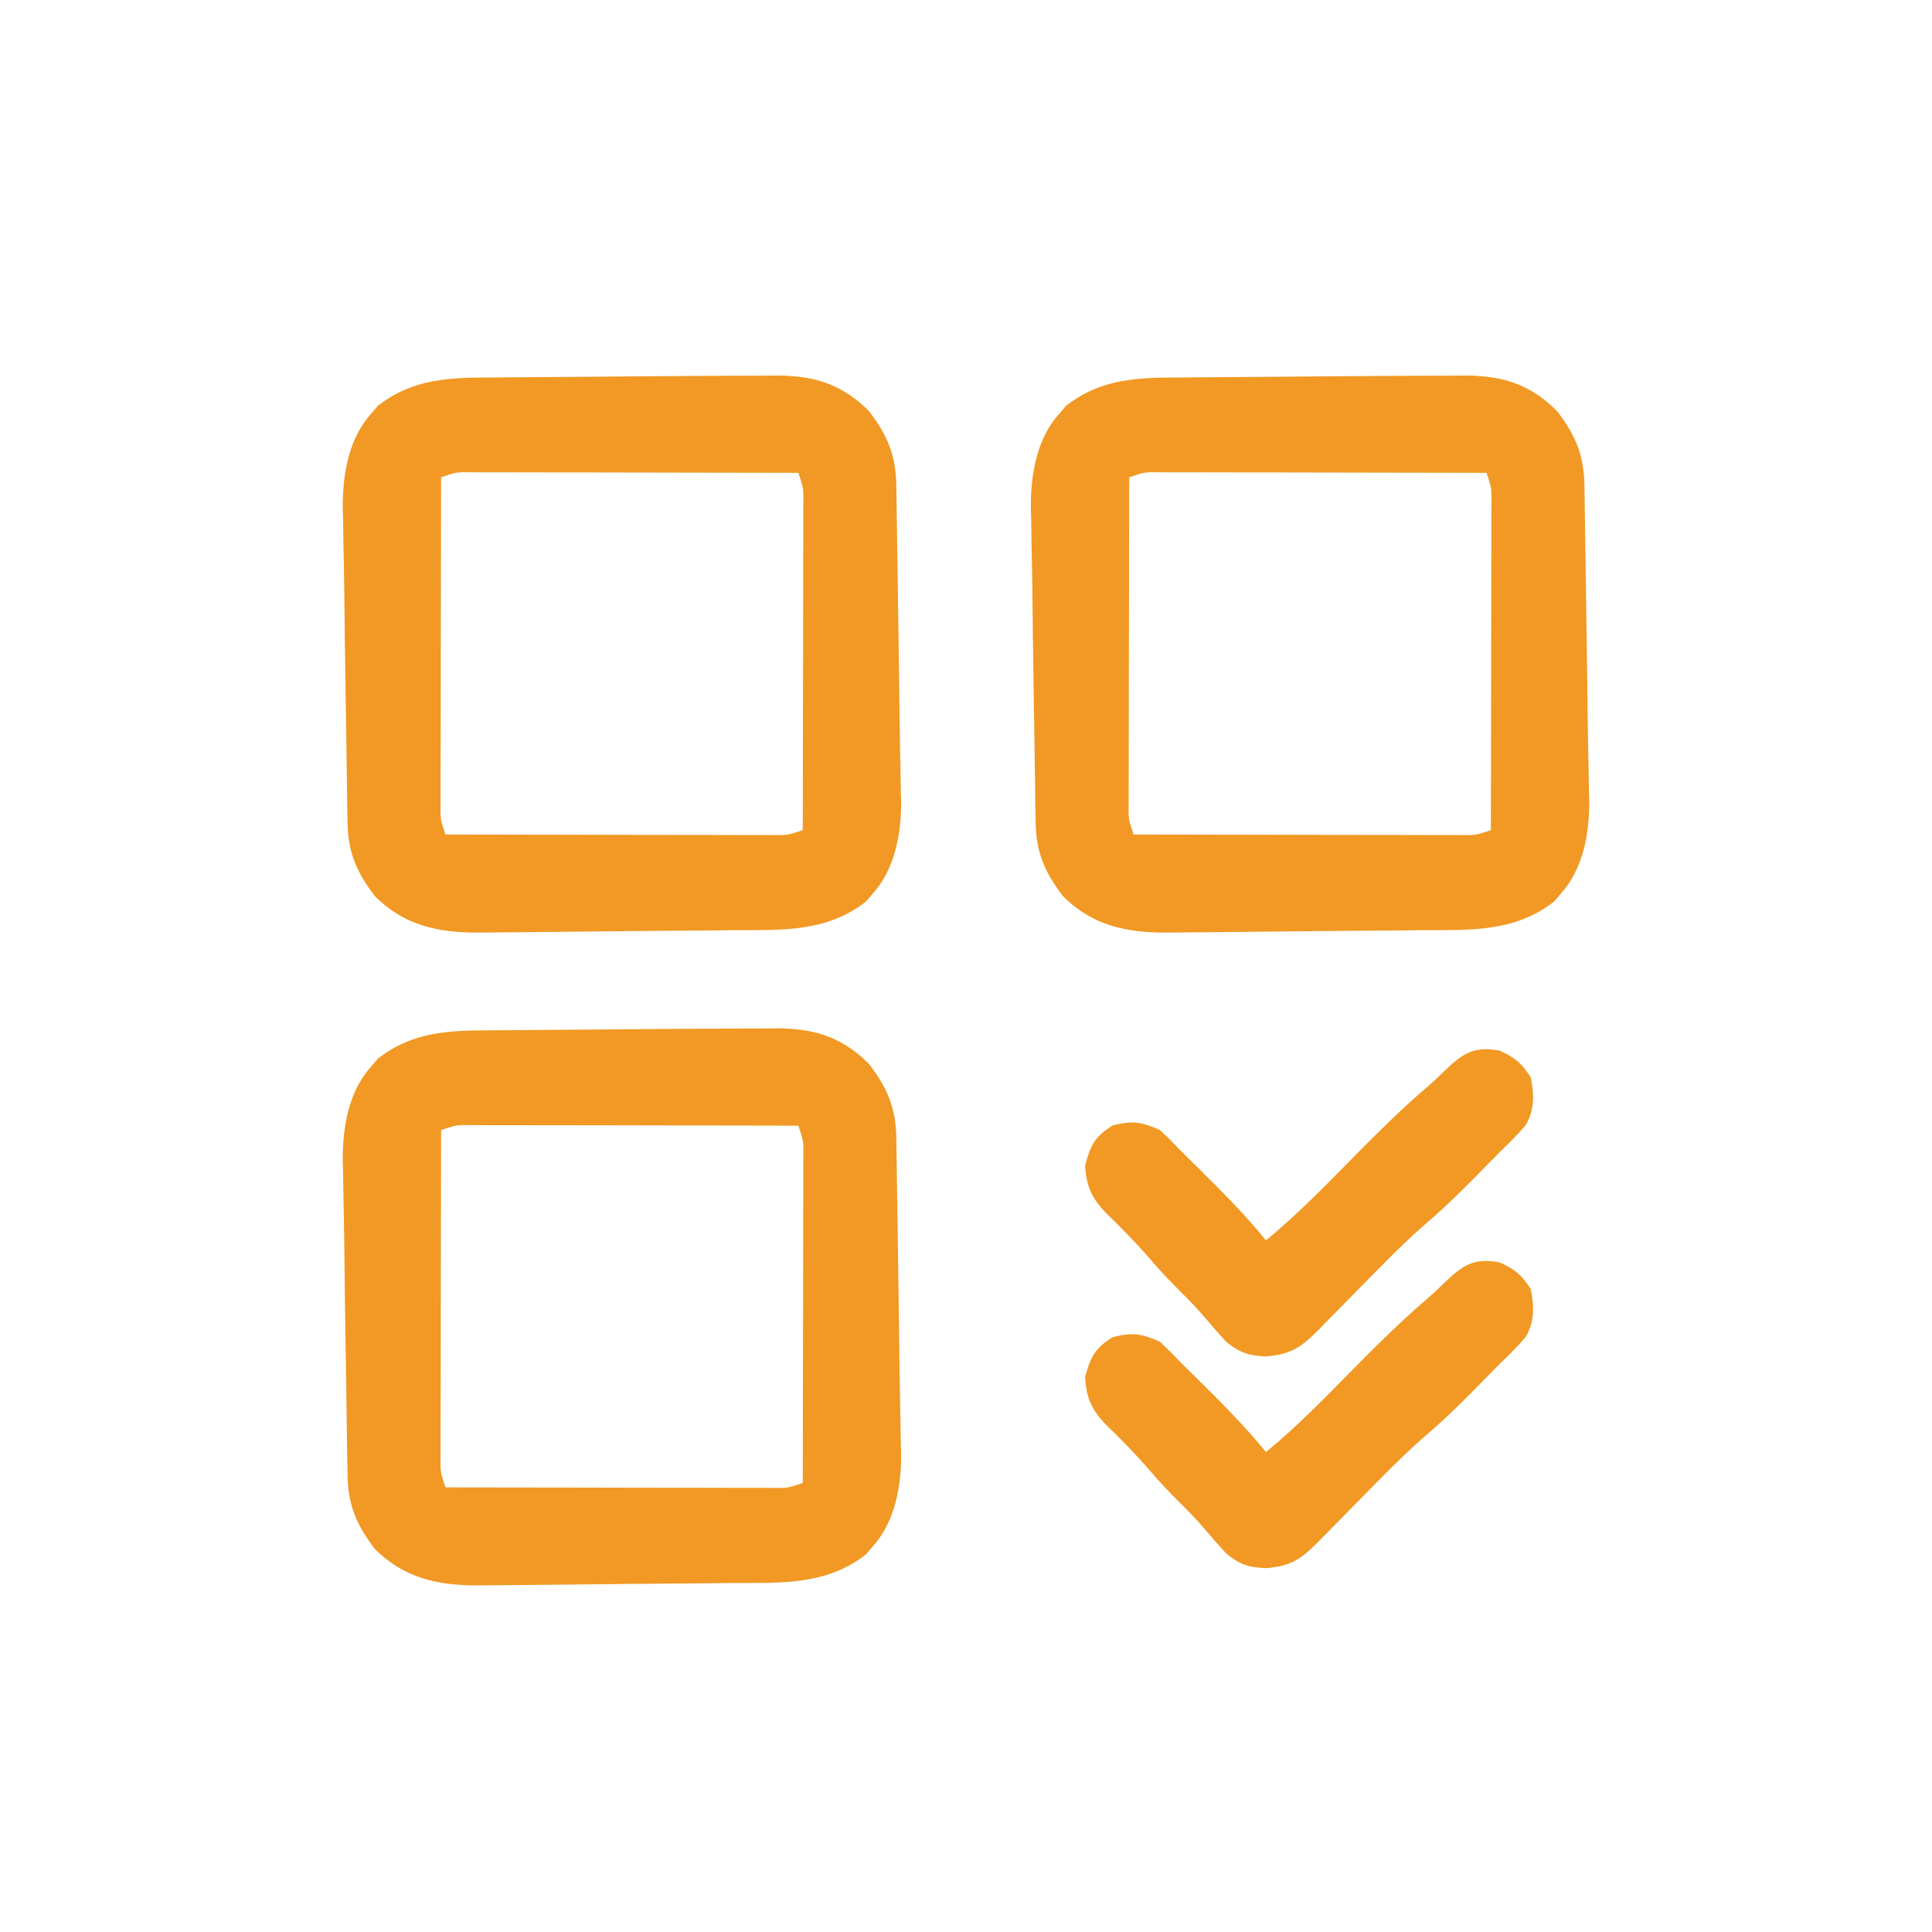 <svg width="31" height="31" viewBox="0 0 31 31" fill="none" xmlns="http://www.w3.org/2000/svg">
<path d="M11.972 16.503C12.068 16.502 12.163 16.502 12.258 16.502C12.342 16.501 12.426 16.501 12.513 16.5C13.099 16.512 13.521 16.651 13.943 17.071C14.235 17.454 14.375 17.774 14.382 18.259C14.384 18.386 14.384 18.386 14.386 18.515C14.388 18.607 14.389 18.699 14.39 18.793C14.391 18.889 14.393 18.985 14.394 19.082C14.398 19.284 14.4 19.486 14.403 19.689C14.407 19.944 14.41 20.198 14.414 20.453C14.423 20.985 14.429 21.517 14.435 22.049C14.438 22.286 14.443 22.523 14.448 22.759C14.45 22.89 14.452 23.021 14.454 23.152C14.455 23.208 14.457 23.264 14.459 23.322C14.464 23.84 14.363 24.416 14.005 24.812C13.968 24.855 13.931 24.898 13.894 24.942C13.254 25.439 12.542 25.397 11.769 25.4C11.639 25.401 11.51 25.403 11.381 25.404C11.111 25.407 10.841 25.41 10.571 25.411C10.226 25.413 9.881 25.417 9.536 25.421C9.27 25.424 9.003 25.427 8.736 25.429C8.609 25.43 8.482 25.432 8.355 25.433C8.177 25.435 7.999 25.436 7.821 25.437C7.743 25.438 7.743 25.438 7.664 25.439C7.019 25.439 6.483 25.321 6.016 24.856C5.726 24.476 5.584 24.157 5.577 23.676C5.575 23.593 5.574 23.51 5.572 23.425C5.571 23.335 5.57 23.245 5.569 23.152C5.567 23.058 5.566 22.965 5.564 22.869C5.561 22.67 5.558 22.471 5.556 22.273C5.552 22.023 5.548 21.773 5.544 21.523C5.536 20.998 5.529 20.474 5.524 19.95C5.521 19.708 5.516 19.466 5.511 19.225C5.509 19.087 5.507 18.95 5.505 18.813C5.504 18.753 5.502 18.694 5.5 18.632C5.495 18.103 5.588 17.52 5.954 17.115C6.009 17.051 6.009 17.051 6.065 16.985C6.641 16.538 7.237 16.533 7.943 16.532C8.047 16.531 8.152 16.53 8.256 16.529C8.53 16.526 8.804 16.524 9.078 16.523C9.354 16.522 9.629 16.519 9.905 16.516C10.594 16.509 11.283 16.507 11.972 16.503ZM7.078 18.133C7.076 18.859 7.075 19.586 7.074 20.312C7.073 20.65 7.073 20.987 7.072 21.324C7.071 21.65 7.071 21.975 7.071 22.3C7.071 22.425 7.07 22.549 7.07 22.673C7.07 22.847 7.069 23.021 7.069 23.195C7.069 23.246 7.069 23.298 7.069 23.352C7.065 23.617 7.065 23.617 7.148 23.866C7.875 23.867 8.601 23.868 9.328 23.869C9.665 23.869 10.003 23.87 10.34 23.871C10.665 23.872 10.991 23.872 11.316 23.872C11.441 23.872 11.565 23.873 11.689 23.873C11.863 23.873 12.037 23.873 12.21 23.873C12.288 23.874 12.288 23.874 12.367 23.874C12.633 23.878 12.633 23.878 12.881 23.795C12.883 23.068 12.884 22.341 12.885 21.615C12.885 21.278 12.886 20.94 12.887 20.603C12.887 20.277 12.888 19.952 12.888 19.627C12.888 19.502 12.888 19.378 12.889 19.254C12.889 19.08 12.889 18.906 12.889 18.733C12.89 18.655 12.89 18.655 12.89 18.576C12.894 18.31 12.894 18.31 12.81 18.062C12.084 18.06 11.357 18.059 10.631 18.058C10.293 18.058 9.956 18.057 9.619 18.056C9.293 18.056 8.968 18.055 8.643 18.055C8.518 18.055 8.394 18.055 8.27 18.054C8.096 18.054 7.922 18.054 7.748 18.054C7.671 18.053 7.671 18.053 7.592 18.053C7.326 18.049 7.326 18.049 7.078 18.133Z" fill="#F19924"/>
<path d="M23.013 6.028C23.109 6.027 23.204 6.027 23.299 6.027C23.383 6.026 23.467 6.026 23.554 6.025C24.14 6.037 24.563 6.176 24.984 6.596C25.276 6.979 25.416 7.299 25.423 7.784C25.425 7.911 25.425 7.911 25.427 8.04C25.429 8.132 25.43 8.224 25.431 8.318C25.432 8.414 25.434 8.511 25.435 8.607C25.439 8.809 25.441 9.011 25.444 9.214C25.448 9.469 25.451 9.724 25.455 9.978C25.464 10.51 25.47 11.042 25.476 11.574C25.479 11.811 25.484 12.048 25.489 12.284C25.491 12.415 25.493 12.546 25.495 12.677C25.496 12.733 25.498 12.789 25.5 12.847C25.505 13.365 25.404 13.941 25.046 14.337C25.009 14.38 24.973 14.423 24.935 14.467C24.294 14.964 23.583 14.922 22.81 14.925C22.68 14.926 22.551 14.928 22.422 14.93C22.152 14.933 21.882 14.935 21.612 14.936C21.267 14.938 20.922 14.942 20.577 14.946C20.311 14.949 20.044 14.952 19.777 14.954C19.65 14.955 19.523 14.957 19.396 14.958C19.218 14.96 19.04 14.961 18.862 14.962C18.784 14.963 18.784 14.963 18.705 14.964C18.06 14.964 17.523 14.846 17.057 14.381C16.767 14.001 16.625 13.682 16.618 13.201C16.616 13.118 16.615 13.035 16.613 12.95C16.612 12.86 16.611 12.77 16.61 12.677C16.608 12.584 16.607 12.49 16.605 12.394C16.602 12.195 16.599 11.996 16.597 11.797C16.593 11.548 16.589 11.298 16.585 11.048C16.577 10.524 16.57 9.999 16.565 9.475C16.562 9.233 16.557 8.991 16.552 8.75C16.55 8.613 16.548 8.475 16.546 8.338C16.545 8.278 16.543 8.219 16.541 8.157C16.536 7.628 16.629 7.045 16.995 6.64C17.05 6.576 17.05 6.576 17.106 6.51C17.682 6.063 18.278 6.058 18.984 6.057C19.088 6.056 19.193 6.055 19.297 6.054C19.571 6.051 19.845 6.049 20.119 6.048C20.395 6.047 20.67 6.044 20.946 6.041C21.635 6.034 22.324 6.032 23.013 6.028ZM18.119 7.658C18.117 8.384 18.116 9.111 18.115 9.837C18.114 10.175 18.114 10.512 18.113 10.849C18.112 11.175 18.112 11.5 18.112 11.825C18.112 11.95 18.111 12.074 18.111 12.198C18.11 12.372 18.11 12.546 18.11 12.72C18.11 12.771 18.11 12.823 18.11 12.877C18.106 13.142 18.106 13.142 18.189 13.39C18.916 13.392 19.642 13.393 20.369 13.394C20.706 13.395 21.044 13.395 21.381 13.396C21.706 13.397 22.032 13.397 22.357 13.397C22.482 13.397 22.606 13.398 22.73 13.398C22.904 13.399 23.078 13.399 23.251 13.399C23.329 13.399 23.329 13.399 23.408 13.399C23.674 13.403 23.674 13.403 23.922 13.32C23.924 12.593 23.925 11.867 23.926 11.14C23.926 10.803 23.927 10.465 23.928 10.128C23.928 9.803 23.929 9.477 23.929 9.152C23.929 9.027 23.929 8.903 23.93 8.779C23.93 8.605 23.93 8.431 23.93 8.258C23.931 8.18 23.931 8.18 23.931 8.101C23.935 7.835 23.935 7.835 23.852 7.587C23.125 7.585 22.398 7.584 21.672 7.583C21.334 7.583 20.997 7.582 20.66 7.581C20.334 7.581 20.009 7.58 19.684 7.58C19.559 7.58 19.435 7.58 19.311 7.579C19.137 7.579 18.963 7.579 18.789 7.579C18.712 7.578 18.712 7.578 18.633 7.578C18.367 7.574 18.367 7.574 18.119 7.658Z" fill="#F19924"/>
<path d="M11.972 6.028C12.068 6.027 12.163 6.027 12.258 6.027C12.342 6.026 12.426 6.026 12.513 6.025C13.099 6.037 13.521 6.176 13.943 6.596C14.235 6.979 14.375 7.299 14.382 7.784C14.384 7.911 14.384 7.911 14.386 8.04C14.388 8.132 14.389 8.224 14.39 8.318C14.391 8.414 14.393 8.511 14.394 8.607C14.398 8.809 14.4 9.011 14.403 9.214C14.407 9.469 14.41 9.724 14.414 9.978C14.423 10.51 14.429 11.042 14.435 11.574C14.438 11.811 14.443 12.048 14.448 12.284C14.45 12.415 14.452 12.546 14.454 12.677C14.455 12.733 14.457 12.789 14.459 12.847C14.464 13.365 14.363 13.941 14.005 14.337C13.968 14.38 13.931 14.423 13.894 14.467C13.254 14.964 12.542 14.922 11.769 14.925C11.639 14.926 11.51 14.928 11.381 14.93C11.111 14.933 10.841 14.935 10.571 14.936C10.226 14.938 9.881 14.942 9.536 14.946C9.27 14.949 9.003 14.952 8.736 14.954C8.609 14.955 8.482 14.957 8.355 14.958C8.177 14.96 7.999 14.961 7.821 14.962C7.743 14.963 7.743 14.963 7.664 14.964C7.019 14.964 6.483 14.846 6.016 14.381C5.726 14.001 5.584 13.682 5.577 13.201C5.575 13.118 5.574 13.035 5.572 12.95C5.571 12.86 5.57 12.77 5.569 12.677C5.567 12.584 5.566 12.49 5.564 12.394C5.561 12.195 5.558 11.996 5.556 11.797C5.552 11.548 5.548 11.298 5.544 11.048C5.536 10.524 5.529 9.999 5.524 9.475C5.521 9.233 5.516 8.991 5.511 8.75C5.509 8.613 5.507 8.475 5.505 8.338C5.504 8.278 5.502 8.219 5.5 8.157C5.495 7.628 5.588 7.045 5.954 6.64C6.009 6.576 6.009 6.576 6.065 6.51C6.641 6.063 7.237 6.058 7.943 6.057C8.047 6.056 8.152 6.055 8.256 6.054C8.53 6.051 8.804 6.049 9.078 6.048C9.354 6.047 9.629 6.044 9.905 6.041C10.594 6.034 11.283 6.032 11.972 6.028ZM7.078 7.658C7.076 8.384 7.075 9.111 7.074 9.837C7.073 10.175 7.073 10.512 7.072 10.849C7.071 11.175 7.071 11.5 7.071 11.825C7.071 11.95 7.07 12.074 7.07 12.198C7.07 12.372 7.069 12.546 7.069 12.72C7.069 12.771 7.069 12.823 7.069 12.877C7.065 13.142 7.065 13.142 7.148 13.39C7.875 13.392 8.601 13.393 9.328 13.394C9.665 13.395 10.003 13.395 10.34 13.396C10.665 13.397 10.991 13.397 11.316 13.397C11.441 13.397 11.565 13.398 11.689 13.398C11.863 13.399 12.037 13.399 12.21 13.399C12.288 13.399 12.288 13.399 12.367 13.399C12.633 13.403 12.633 13.403 12.881 13.32C12.883 12.593 12.884 11.867 12.885 11.14C12.885 10.803 12.886 10.465 12.887 10.128C12.887 9.803 12.888 9.477 12.888 9.152C12.888 9.027 12.888 8.903 12.889 8.779C12.889 8.605 12.889 8.431 12.889 8.258C12.89 8.18 12.89 8.18 12.89 8.101C12.894 7.835 12.894 7.835 12.81 7.587C12.084 7.585 11.357 7.584 10.631 7.583C10.293 7.583 9.956 7.582 9.619 7.581C9.293 7.581 8.968 7.58 8.643 7.58C8.518 7.58 8.394 7.58 8.27 7.579C8.096 7.579 7.922 7.579 7.748 7.579C7.671 7.578 7.671 7.578 7.592 7.578C7.326 7.574 7.326 7.574 7.078 7.658Z" fill="#F19924"/>
<path d="M24.064 20.256C24.315 20.373 24.405 20.448 24.56 20.68C24.62 20.953 24.623 21.208 24.481 21.453C24.35 21.606 24.21 21.744 24.064 21.884C23.991 21.958 23.919 22.032 23.846 22.106C23.535 22.424 23.225 22.737 22.886 23.026C22.633 23.244 22.396 23.477 22.161 23.714C22.124 23.751 22.088 23.788 22.05 23.826C21.898 23.98 21.747 24.134 21.595 24.289C21.483 24.403 21.371 24.516 21.259 24.63C21.225 24.665 21.191 24.7 21.156 24.736C20.878 25.016 20.712 25.13 20.317 25.162C20.044 25.152 19.892 25.105 19.676 24.927C19.55 24.791 19.429 24.652 19.309 24.51C19.189 24.371 19.064 24.242 18.933 24.113C18.761 23.944 18.599 23.77 18.442 23.587C18.221 23.33 17.987 23.093 17.744 22.858C17.512 22.617 17.43 22.427 17.411 22.096C17.5 21.768 17.565 21.638 17.854 21.455C18.172 21.375 18.316 21.397 18.614 21.53C18.735 21.645 18.853 21.763 18.968 21.884C19.042 21.957 19.115 22.03 19.189 22.102C19.58 22.489 19.966 22.872 20.313 23.299C20.817 22.886 21.268 22.42 21.725 21.956C22.102 21.575 22.479 21.199 22.887 20.851C22.983 20.768 23.074 20.682 23.164 20.595C23.457 20.311 23.638 20.175 24.064 20.256Z" fill="#F19924"/>
<path d="M24.064 16.858C24.315 16.975 24.405 17.051 24.56 17.283C24.62 17.555 24.623 17.81 24.481 18.055C24.35 18.209 24.21 18.346 24.064 18.486C23.991 18.56 23.919 18.635 23.846 18.709C23.535 19.026 23.225 19.34 22.886 19.628C22.633 19.847 22.396 20.079 22.161 20.317C22.124 20.354 22.088 20.391 22.05 20.429C21.898 20.583 21.747 20.737 21.595 20.891C21.483 21.006 21.371 21.119 21.259 21.233C21.225 21.267 21.191 21.302 21.156 21.338C20.878 21.619 20.712 21.733 20.317 21.764C20.044 21.755 19.892 21.707 19.676 21.53C19.55 21.394 19.429 21.255 19.309 21.113C19.189 20.974 19.064 20.845 18.933 20.716C18.761 20.547 18.599 20.373 18.442 20.189C18.221 19.933 17.987 19.696 17.744 19.46C17.512 19.22 17.43 19.029 17.411 18.699C17.5 18.371 17.565 18.241 17.854 18.057C18.172 17.978 18.316 18 18.614 18.133C18.735 18.247 18.853 18.366 18.968 18.486C19.042 18.559 19.115 18.632 19.189 18.705C19.58 19.092 19.966 19.475 20.313 19.902C20.817 19.488 21.268 19.023 21.725 18.559C22.102 18.178 22.479 17.801 22.887 17.453C22.983 17.371 23.074 17.285 23.164 17.197C23.457 16.913 23.638 16.778 24.064 16.858Z" fill="#F19924"/>
</svg>
